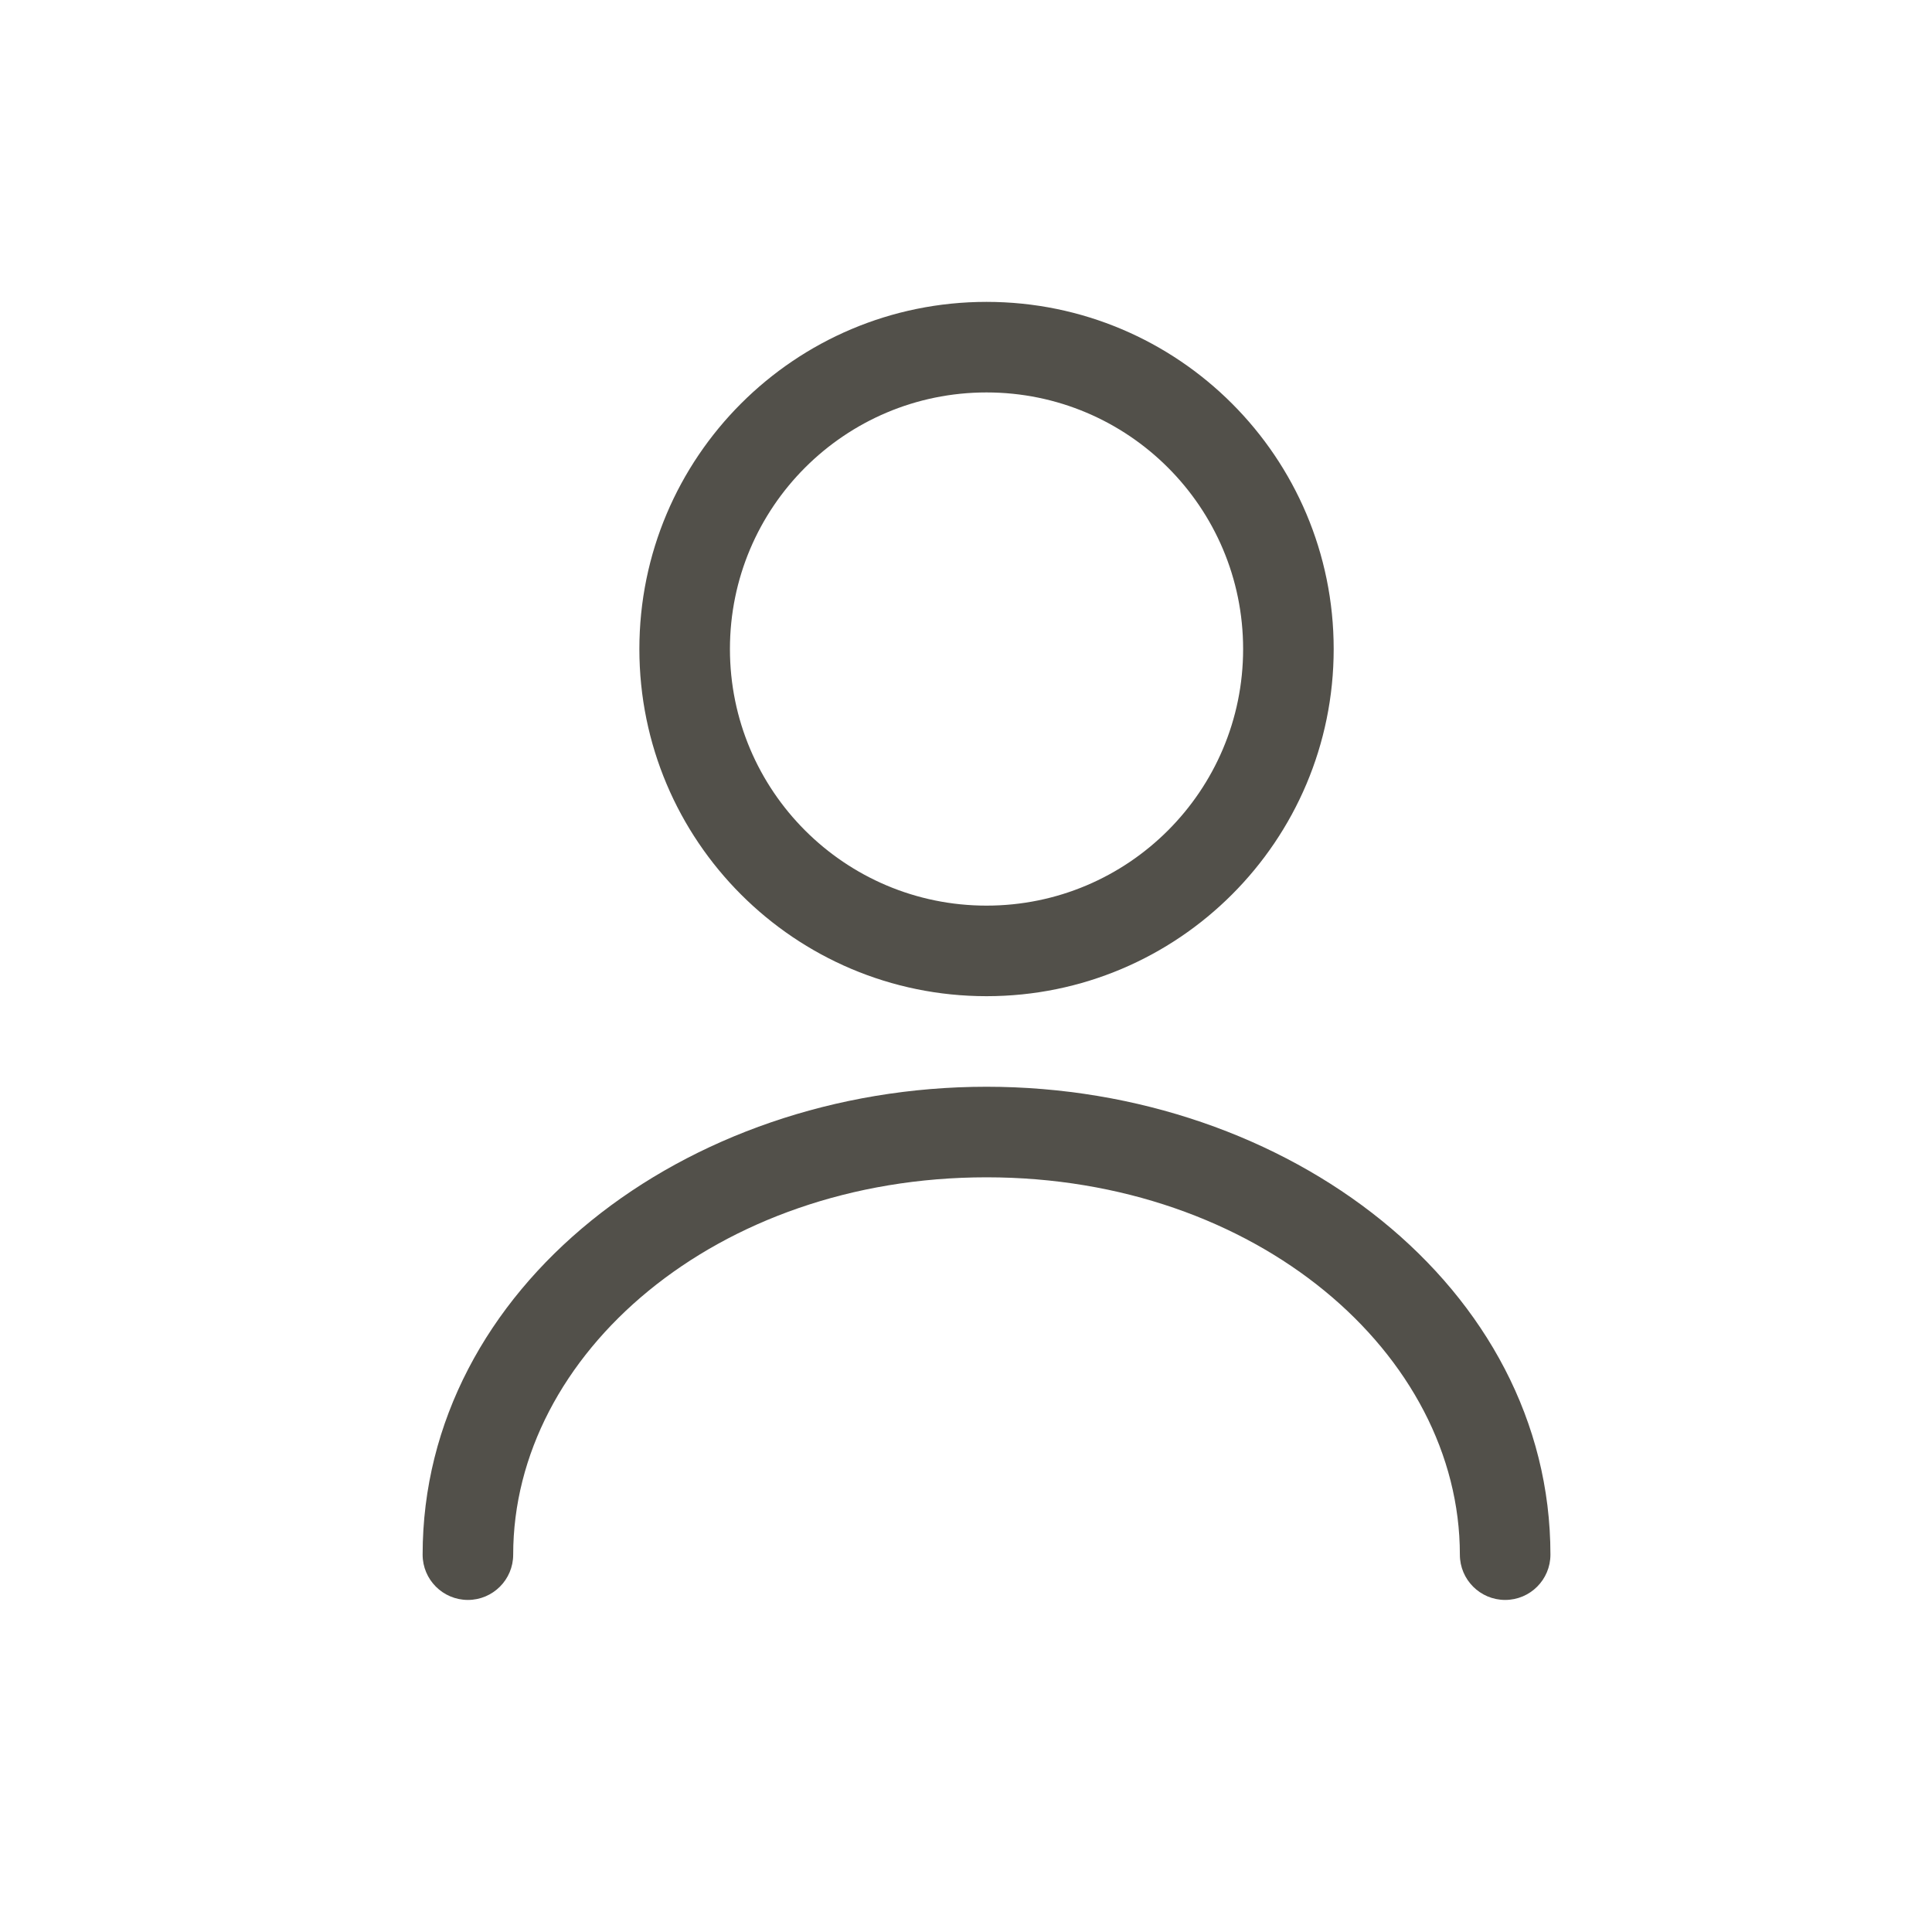 <svg width="32" height="32" viewBox="0 0 32 32" fill="none" xmlns="http://www.w3.org/2000/svg">
<path fill-rule="evenodd" clip-rule="evenodd" d="M16.34 6.5C13.993 6.5 12.09 8.403 12.09 10.75C12.09 13.097 13.993 15 16.34 15C18.687 15 20.59 13.097 20.59 10.75C20.59 8.403 18.687 6.5 16.34 6.5ZM10.59 10.75C10.59 7.574 13.164 5 16.34 5C19.515 5 22.09 7.574 22.09 10.75C22.09 13.926 19.515 16.5 16.34 16.5C13.164 16.5 10.59 13.926 10.59 10.75Z" fill="#52504A"/>
<path fill-rule="evenodd" clip-rule="evenodd" d="M7 25.75C7 21.329 11.337 18 16.34 18C21.343 18 25.68 21.329 25.68 25.75C25.68 26.164 25.344 26.5 24.93 26.5C24.516 26.5 24.18 26.164 24.18 25.75C24.18 22.431 20.817 19.5 16.34 19.5C11.863 19.5 8.5 22.431 8.5 25.75C8.5 26.164 8.164 26.5 7.75 26.5C7.336 26.5 7 26.164 7 25.75Z" fill="#52504A"/>
</svg>
